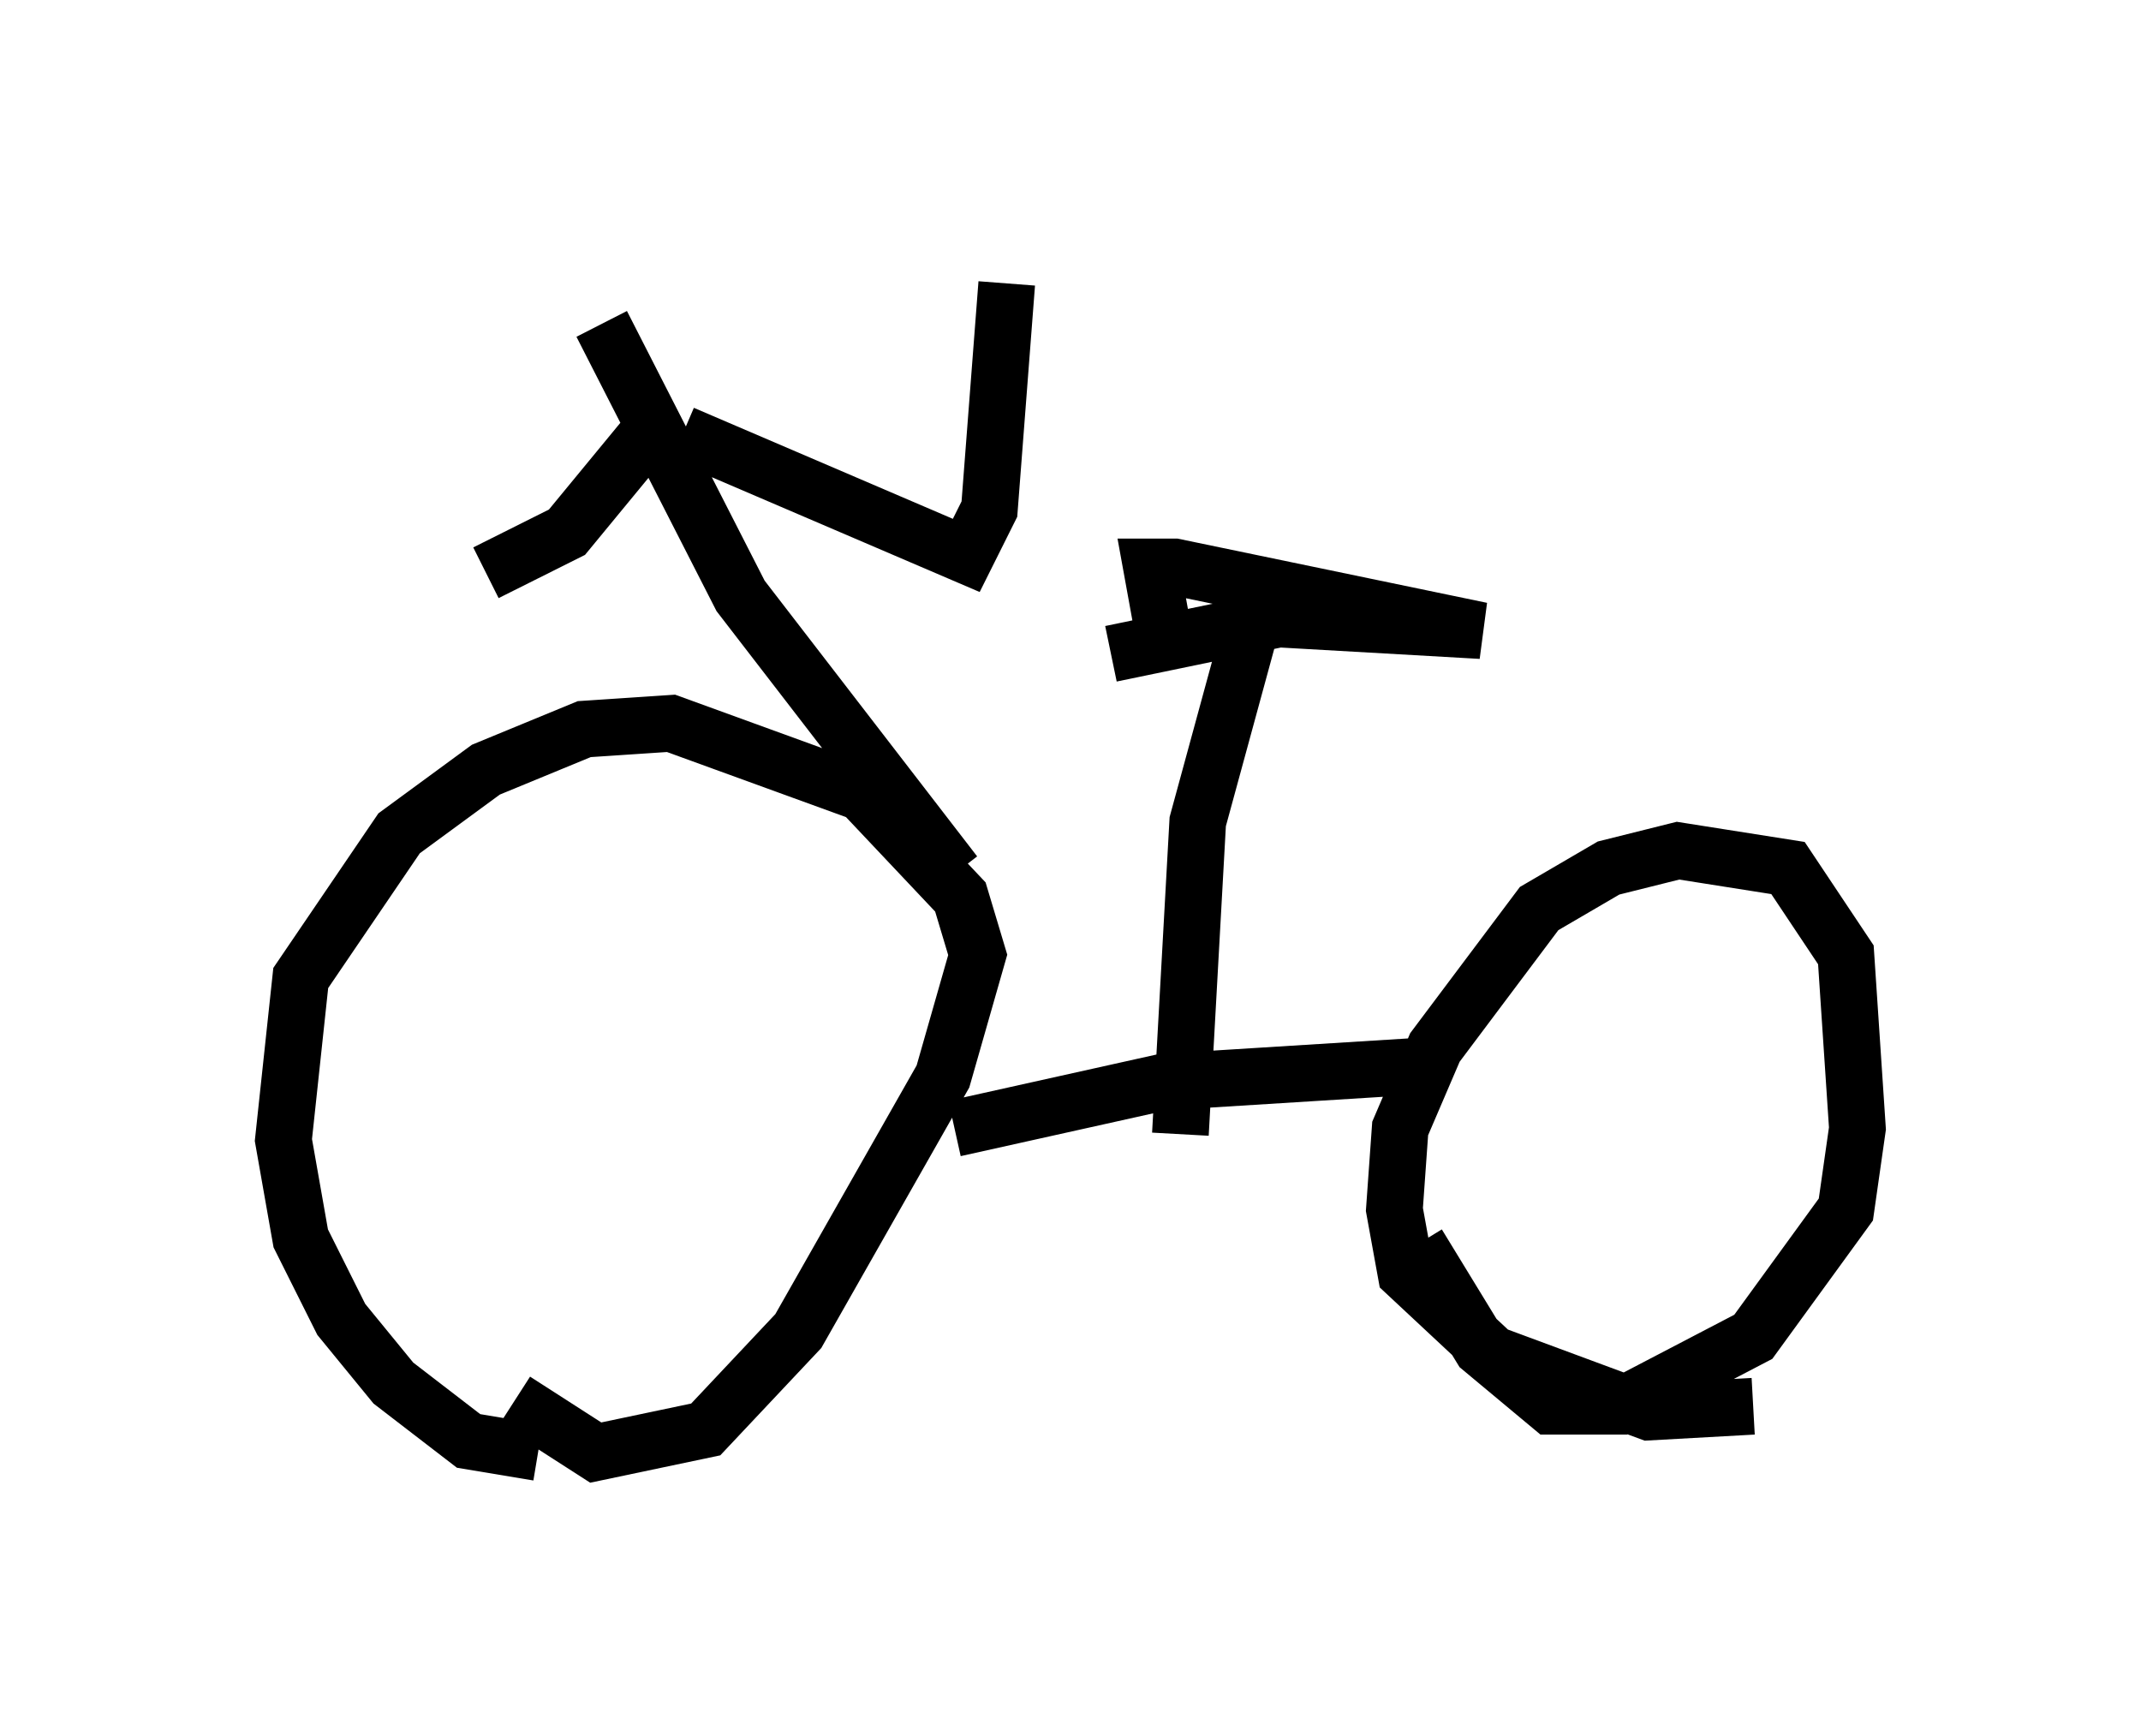 <?xml version="1.0" encoding="utf-8" ?>
<svg baseProfile="full" height="30.621" version="1.1" width="37.767" xmlns="http://www.w3.org/2000/svg" xmlns:ev="http://www.w3.org/2001/xml-events" xmlns:xlink="http://www.w3.org/1999/xlink"><defs /><rect fill="white" height="30.621" width="37.767" x="0" y="0" /><path d="M10.206, 25.417 m-0.715, 0.204 l-1.225, -0.204 -1.327, -1.021 l-0.919, -1.123 -0.715, -1.429 l-0.306, -1.735 0.306, -2.858 l1.735, -2.552 1.531, -1.123 l1.735, -0.715 1.531, -0.102 l3.369, 1.225 1.735, 1.838 l0.306, 1.021 -0.613, 2.144 l-2.552, 4.492 -1.633, 1.735 l-1.94, 0.408 -1.429, -0.919 m7.758, -4.798 l3.675, -0.817 4.9, -0.306 m5.513, 6.023 l-1.838, 0.102 -2.756, -1.021 l-1.531, -1.429 -0.204, -1.123 l0.102, -1.429 0.613, -1.429 l1.838, -2.45 1.225, -0.715 l1.225, -0.306 1.94, 0.306 l1.021, 1.531 0.204, 3.063 l-0.204, 1.429 -1.633, 2.246 l-2.348, 1.225 -1.225, 0.0 l-1.225, -1.021 -1.123, -1.838 m-4.185, -1.94 l0.306, -5.513 0.919, -3.369 m-2.45, 0.408 l2.96, -0.613 3.573, 0.204 l-5.41, -1.123 -0.408, 0.0 l0.204, 1.123 m-3.675, 4.288 l-3.777, -4.9 -2.45, -4.798 m1.429, 1.94 l5.002, 2.144 0.408, -0.817 l0.306, -3.981 m-6.329, 2.654 l-1.429, 1.735 -1.429, 0.715 " fill="none" stroke="black" stroke-width="1" /></svg>